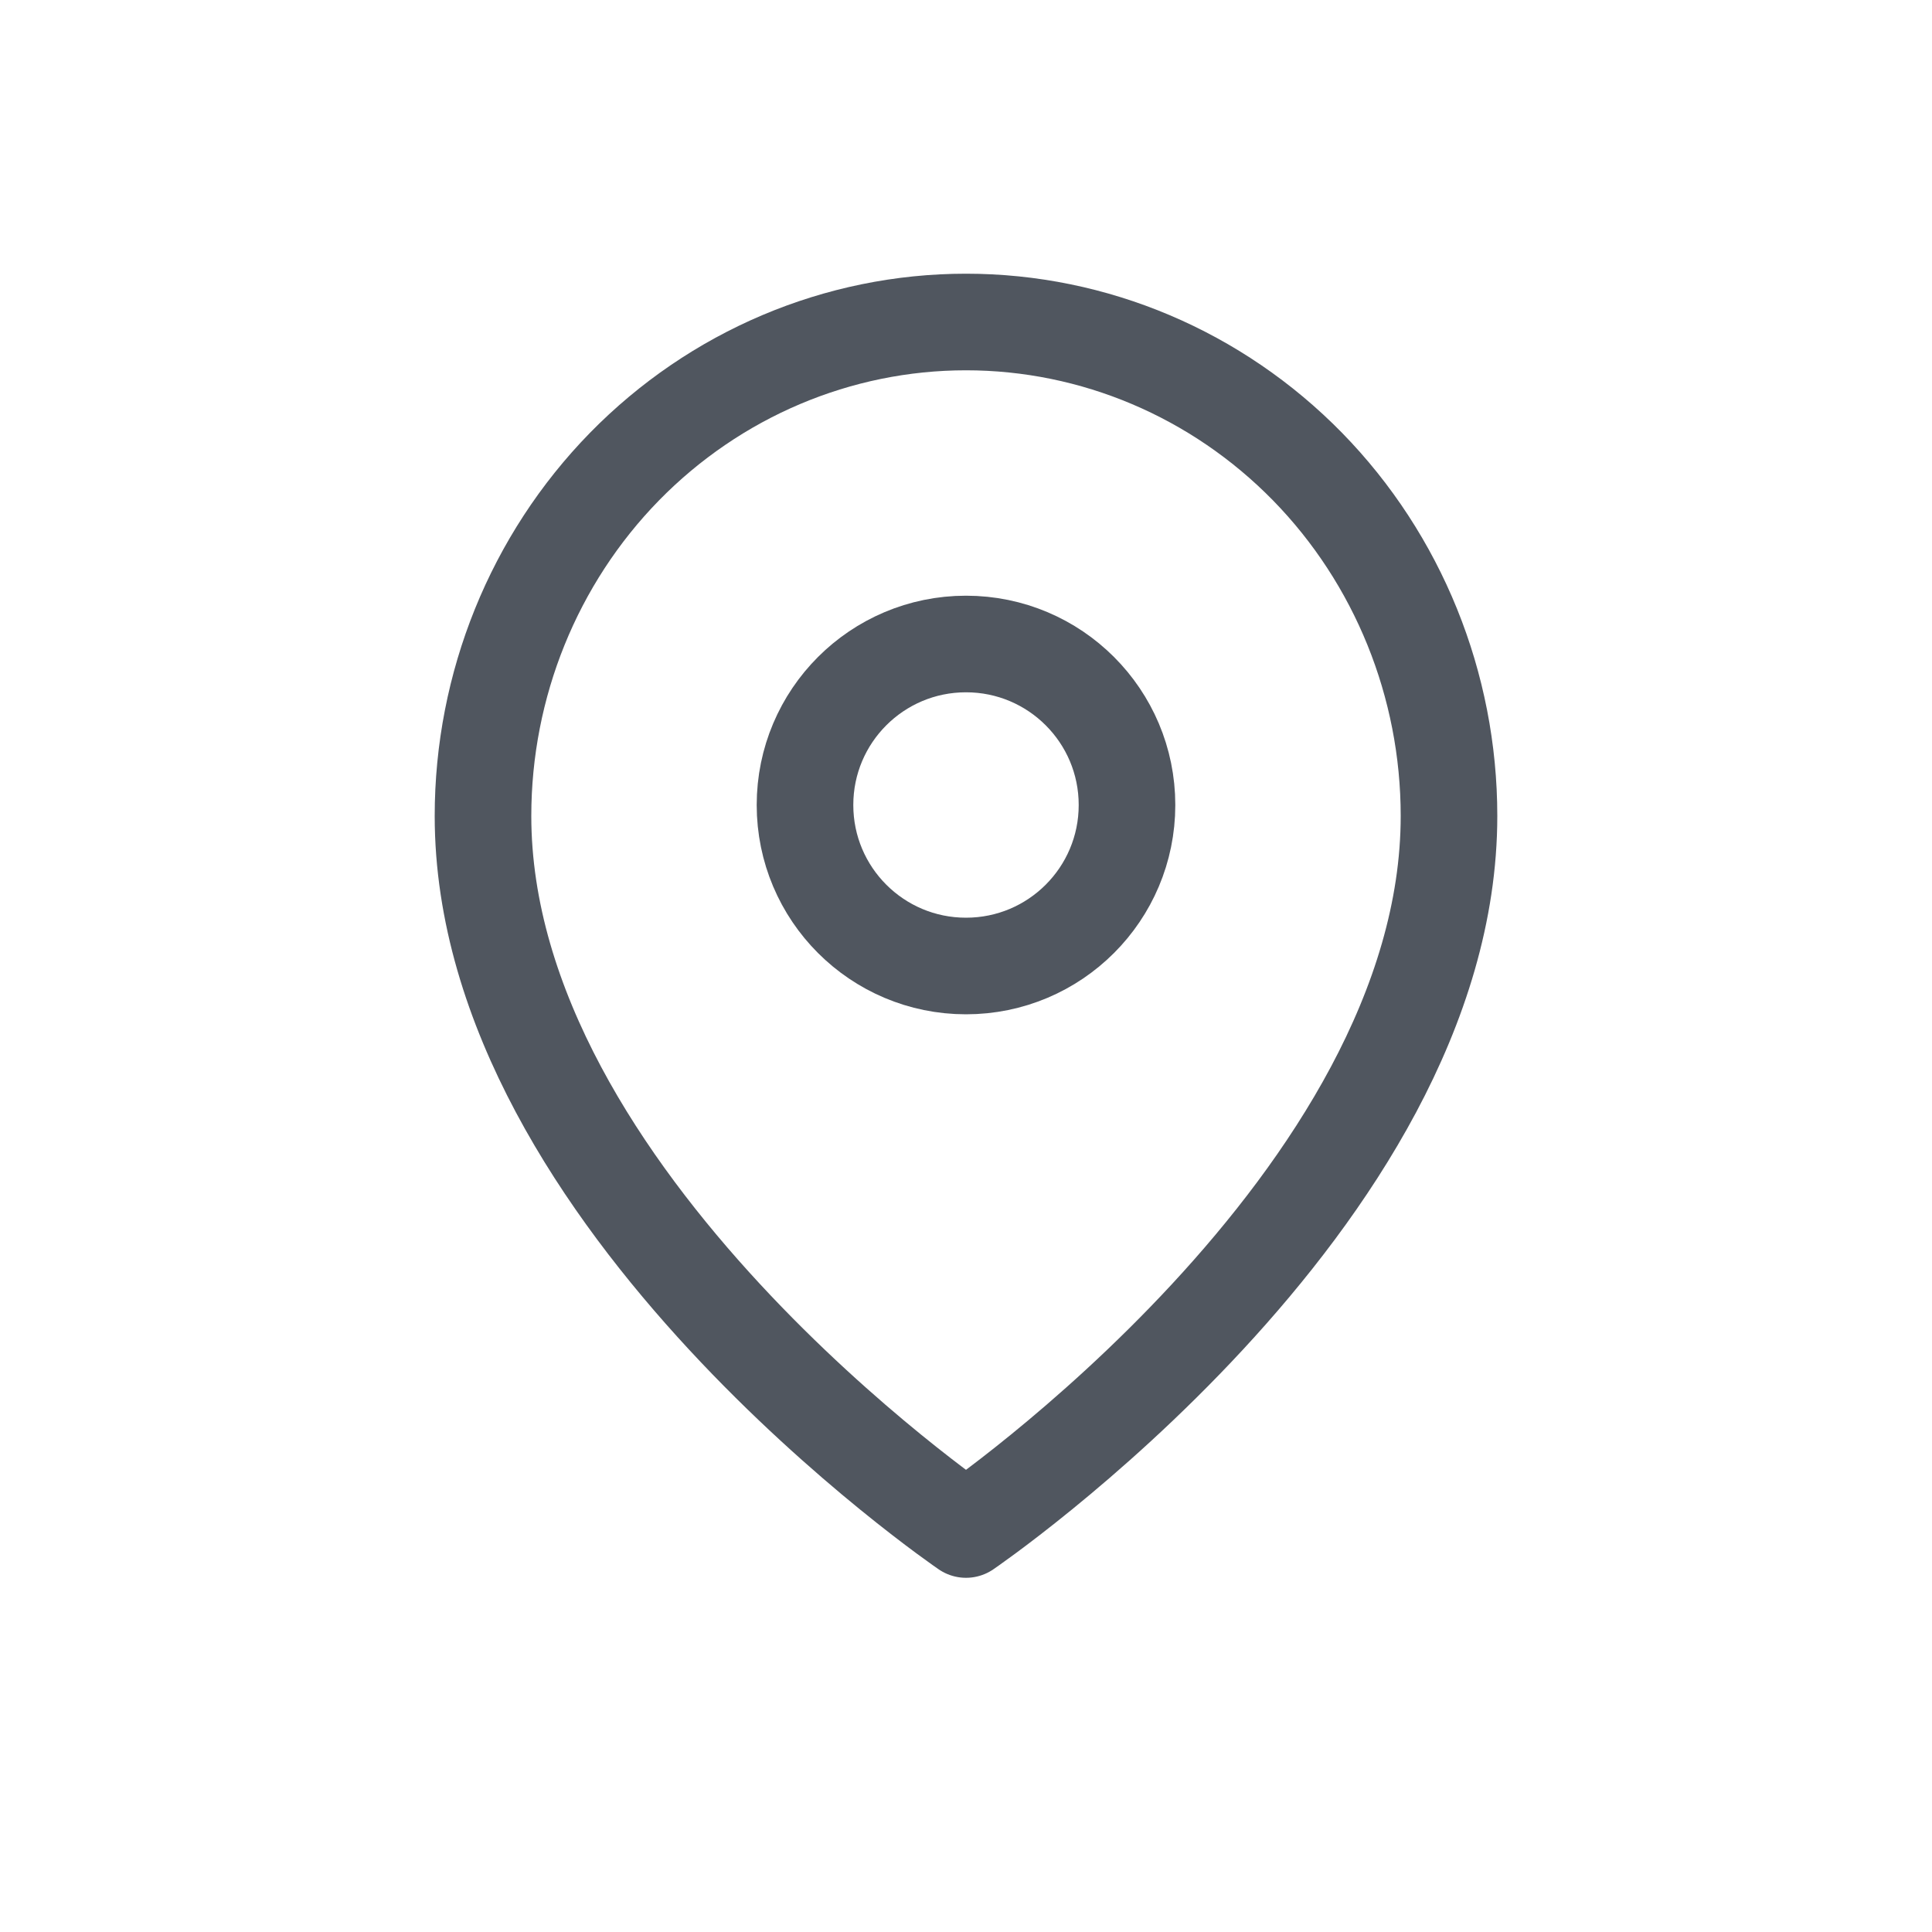 <svg width="24" height="24" viewBox="0 0 24 24" fill="none" xmlns="http://www.w3.org/2000/svg">
<path d="M18 10.136C18 14.909 12 19 12 19C12 19 6 14.909 6 10.136C6 8.509 6.632 6.948 7.757 5.797C8.883 4.647 10.409 4 12 4C13.591 4 15.117 4.647 16.243 5.797C17.368 6.948 18 8.509 18 10.136Z" stroke="#50565F" stroke-width="1.2" stroke-linecap="round" stroke-linejoin="round"/>
<path d="M12 12C13.105 12 14 11.105 14 10C14 8.895 13.105 8 12 8C10.895 8 10 8.895 10 10C10 11.105 10.895 12 12 12Z" stroke="#50565F" stroke-width="1.2" stroke-linecap="round" stroke-linejoin="round"/>
</svg>
